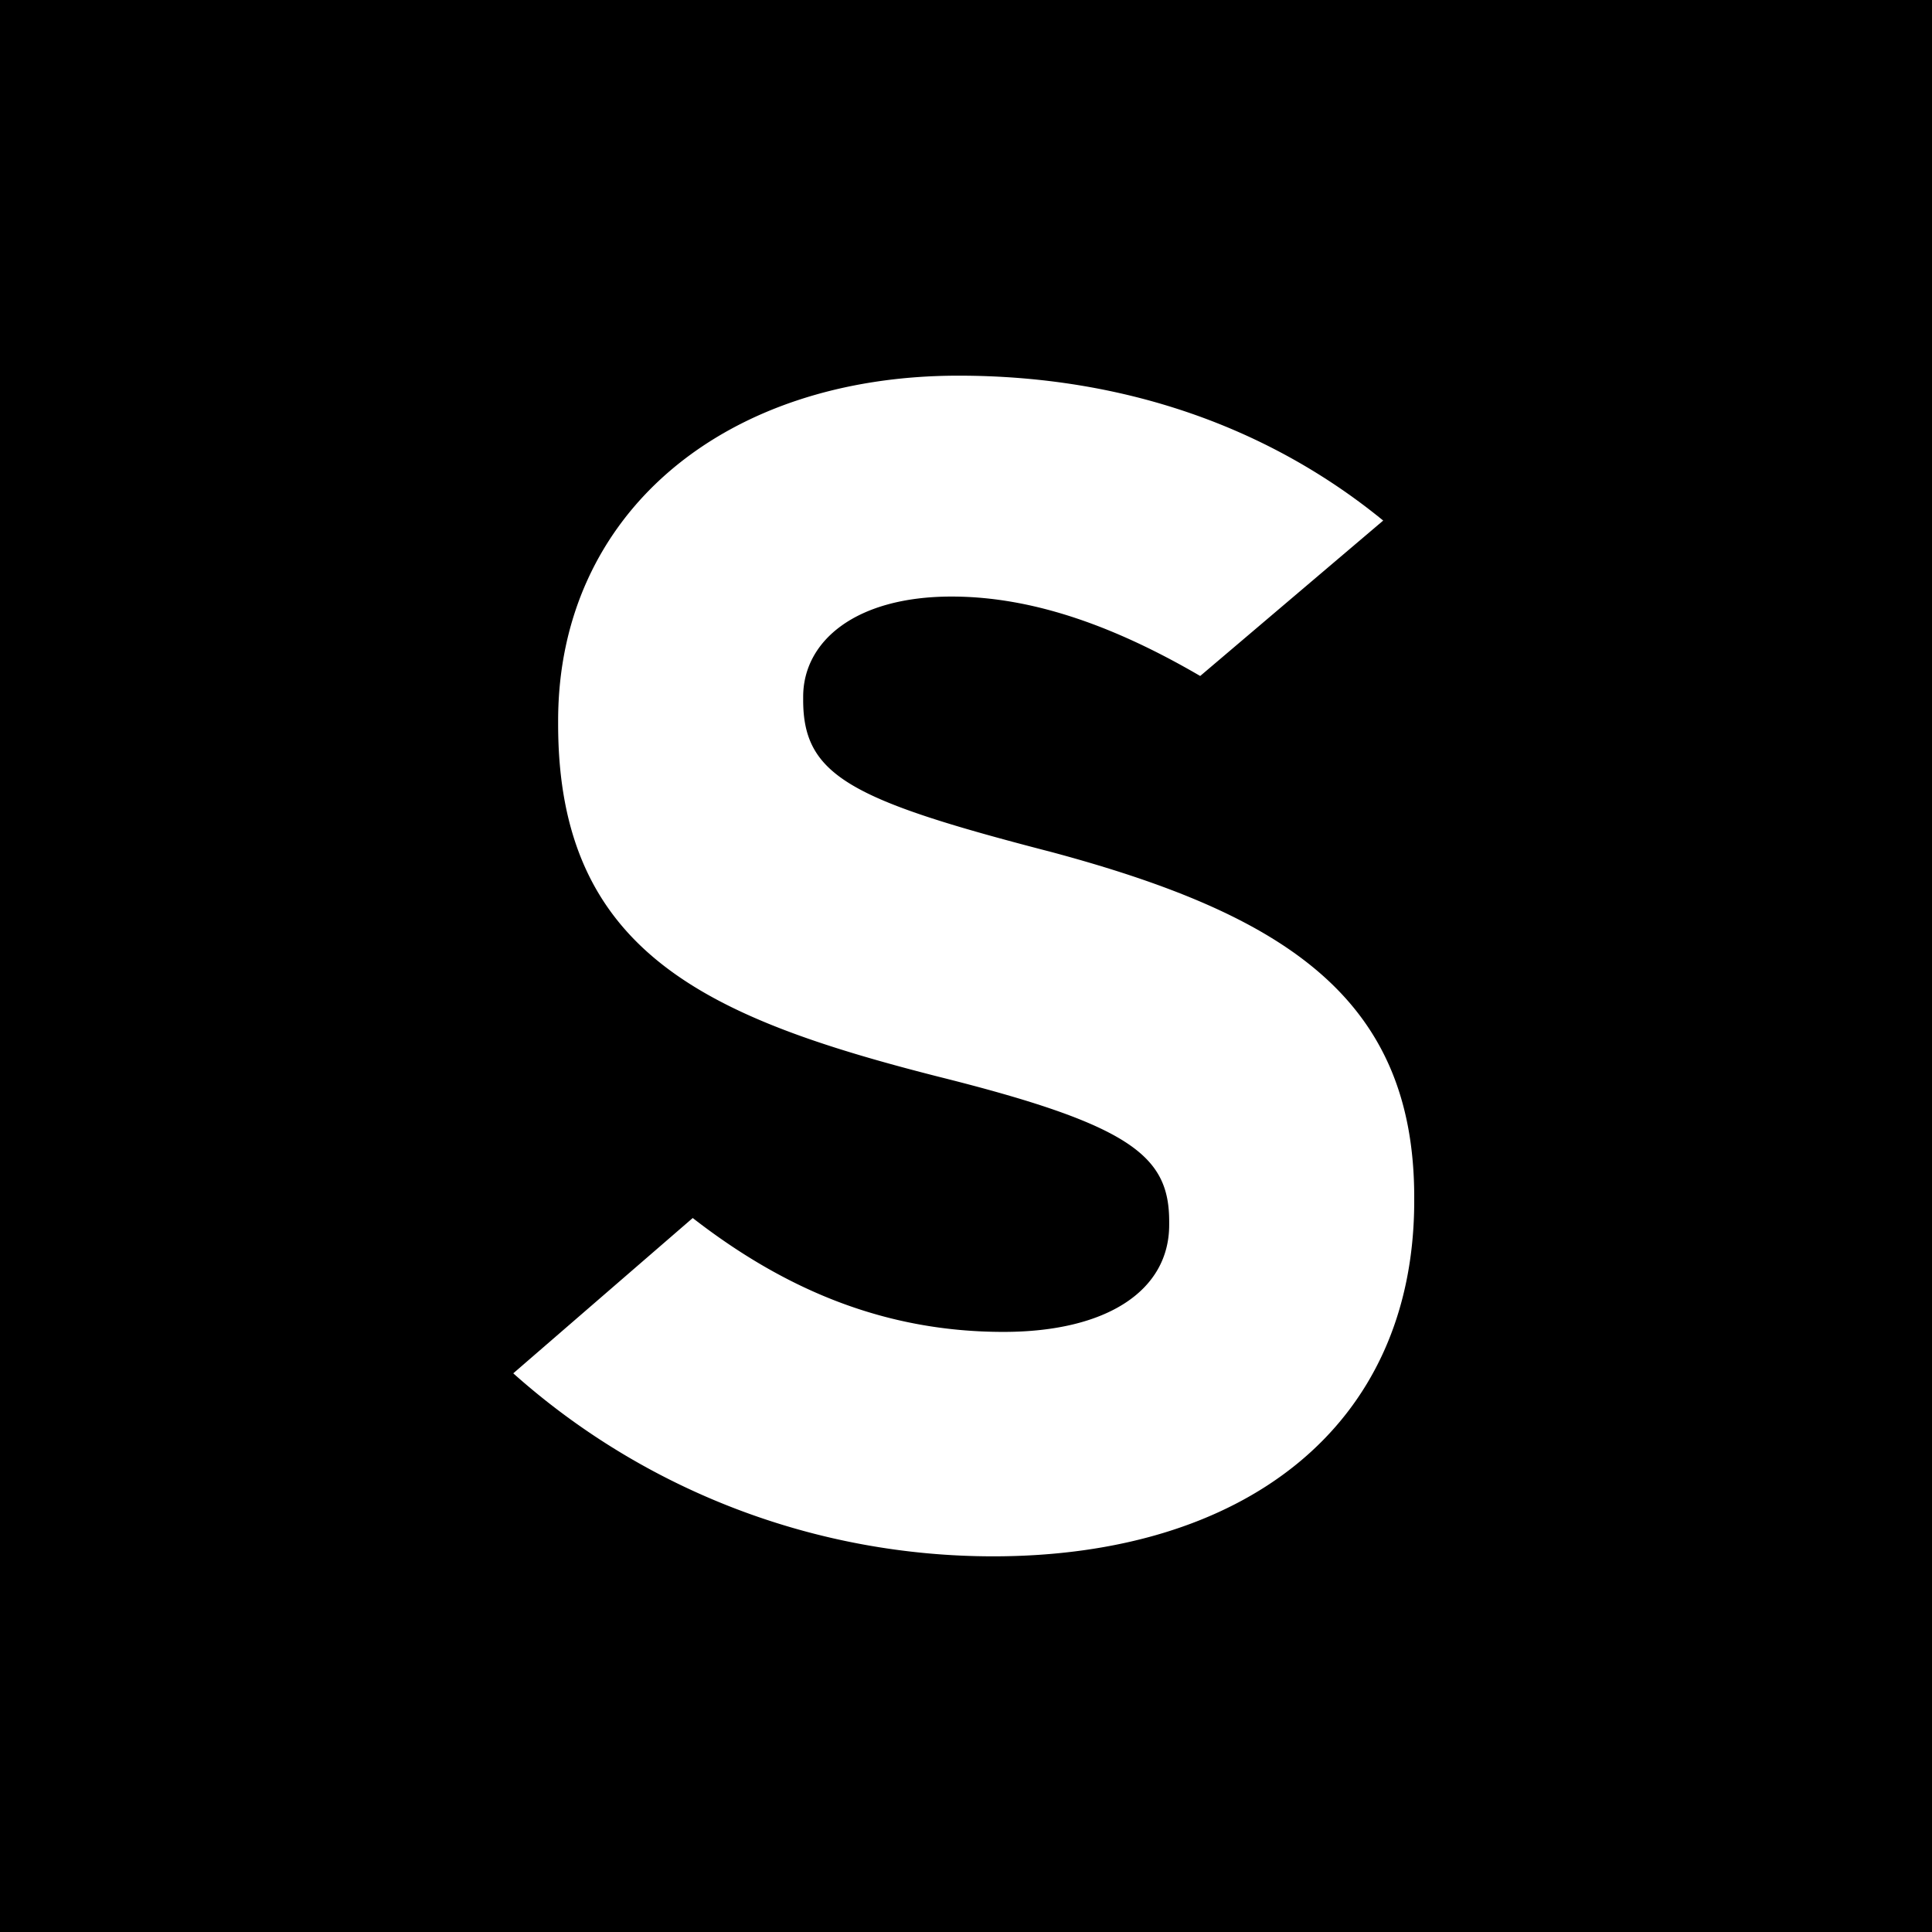 <svg xmlns="http://www.w3.org/2000/svg" viewBox="0 0 18 18"><rect x="0" y="0" width="18" height="18" fill="#808080" stroke="none"/>  <g clip-path="url(#a)">    <path d="M0 0h18v18H0V0Z"/>    <path fill="#fff" d="m4.782 12.795 1.672-1.447c.869.675 1.801 1.061 2.895 1.061.965 0 1.544-.386 1.544-.997v-.032c0-.611-.354-.9-2.155-1.35C6.583 9.481 5.2 8.87 5.2 6.748v-.033C5.2 4.786 6.744 3.5 8.93 3.5c1.545 0 2.895.482 3.957 1.35l-1.705 1.448c-.772-.45-1.544-.74-2.316-.74-.9 0-1.383.419-1.383.933v.032c0 .708.45.933 2.316 1.416 2.155.579 3.377 1.35 3.377 3.216v.032c0 2.123-1.608 3.313-3.924 3.313a6.718 6.718 0 0 1-4.47-1.705Z"/>  </g>  <defs>    <clipPath id="a">      <path fill="#fff" d="M0 0h18v18H0z"/>    </clipPath>  </defs></svg>